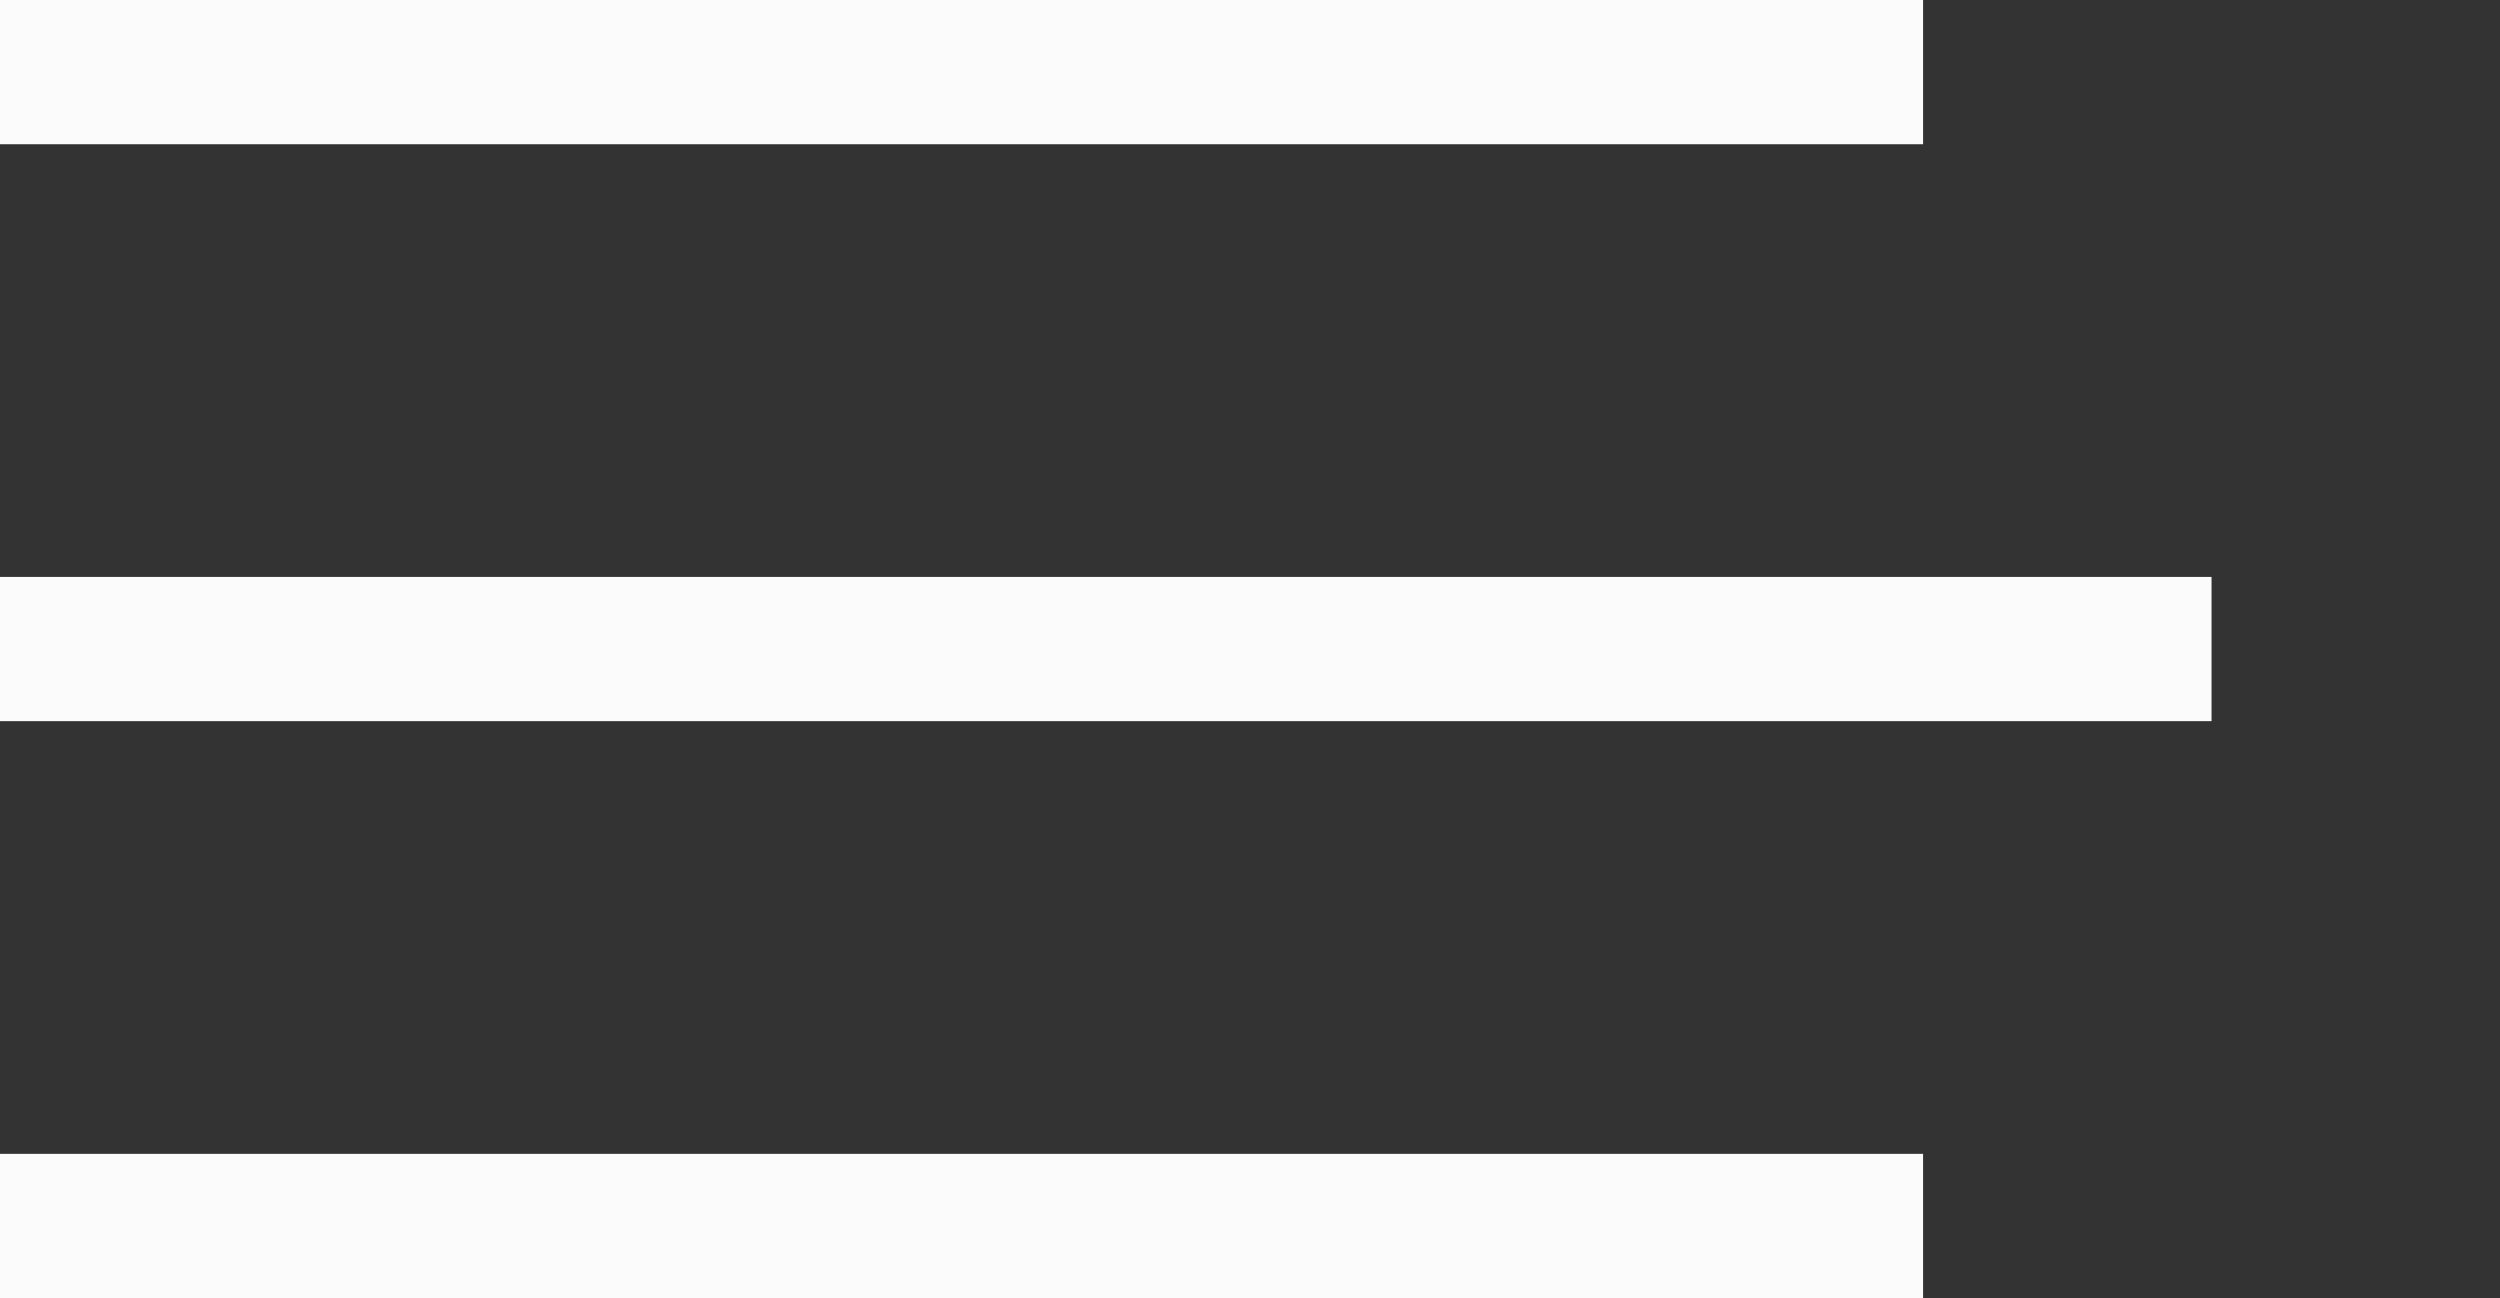 <svg width="52" height="27" viewBox="0 0 52 27" fill="none" xmlns="http://www.w3.org/2000/svg">
<rect x="0" y="0" width="52" height="27" fill="#333333" stroke="none"/>
<rect width="40" height="3" fill="#FBFBFB"/>
<rect y="12" width="46" height="3" fill="#FBFBFB"/>
<rect y="24" width="40" height="3" fill="#FBFBFB"/>
</svg>
